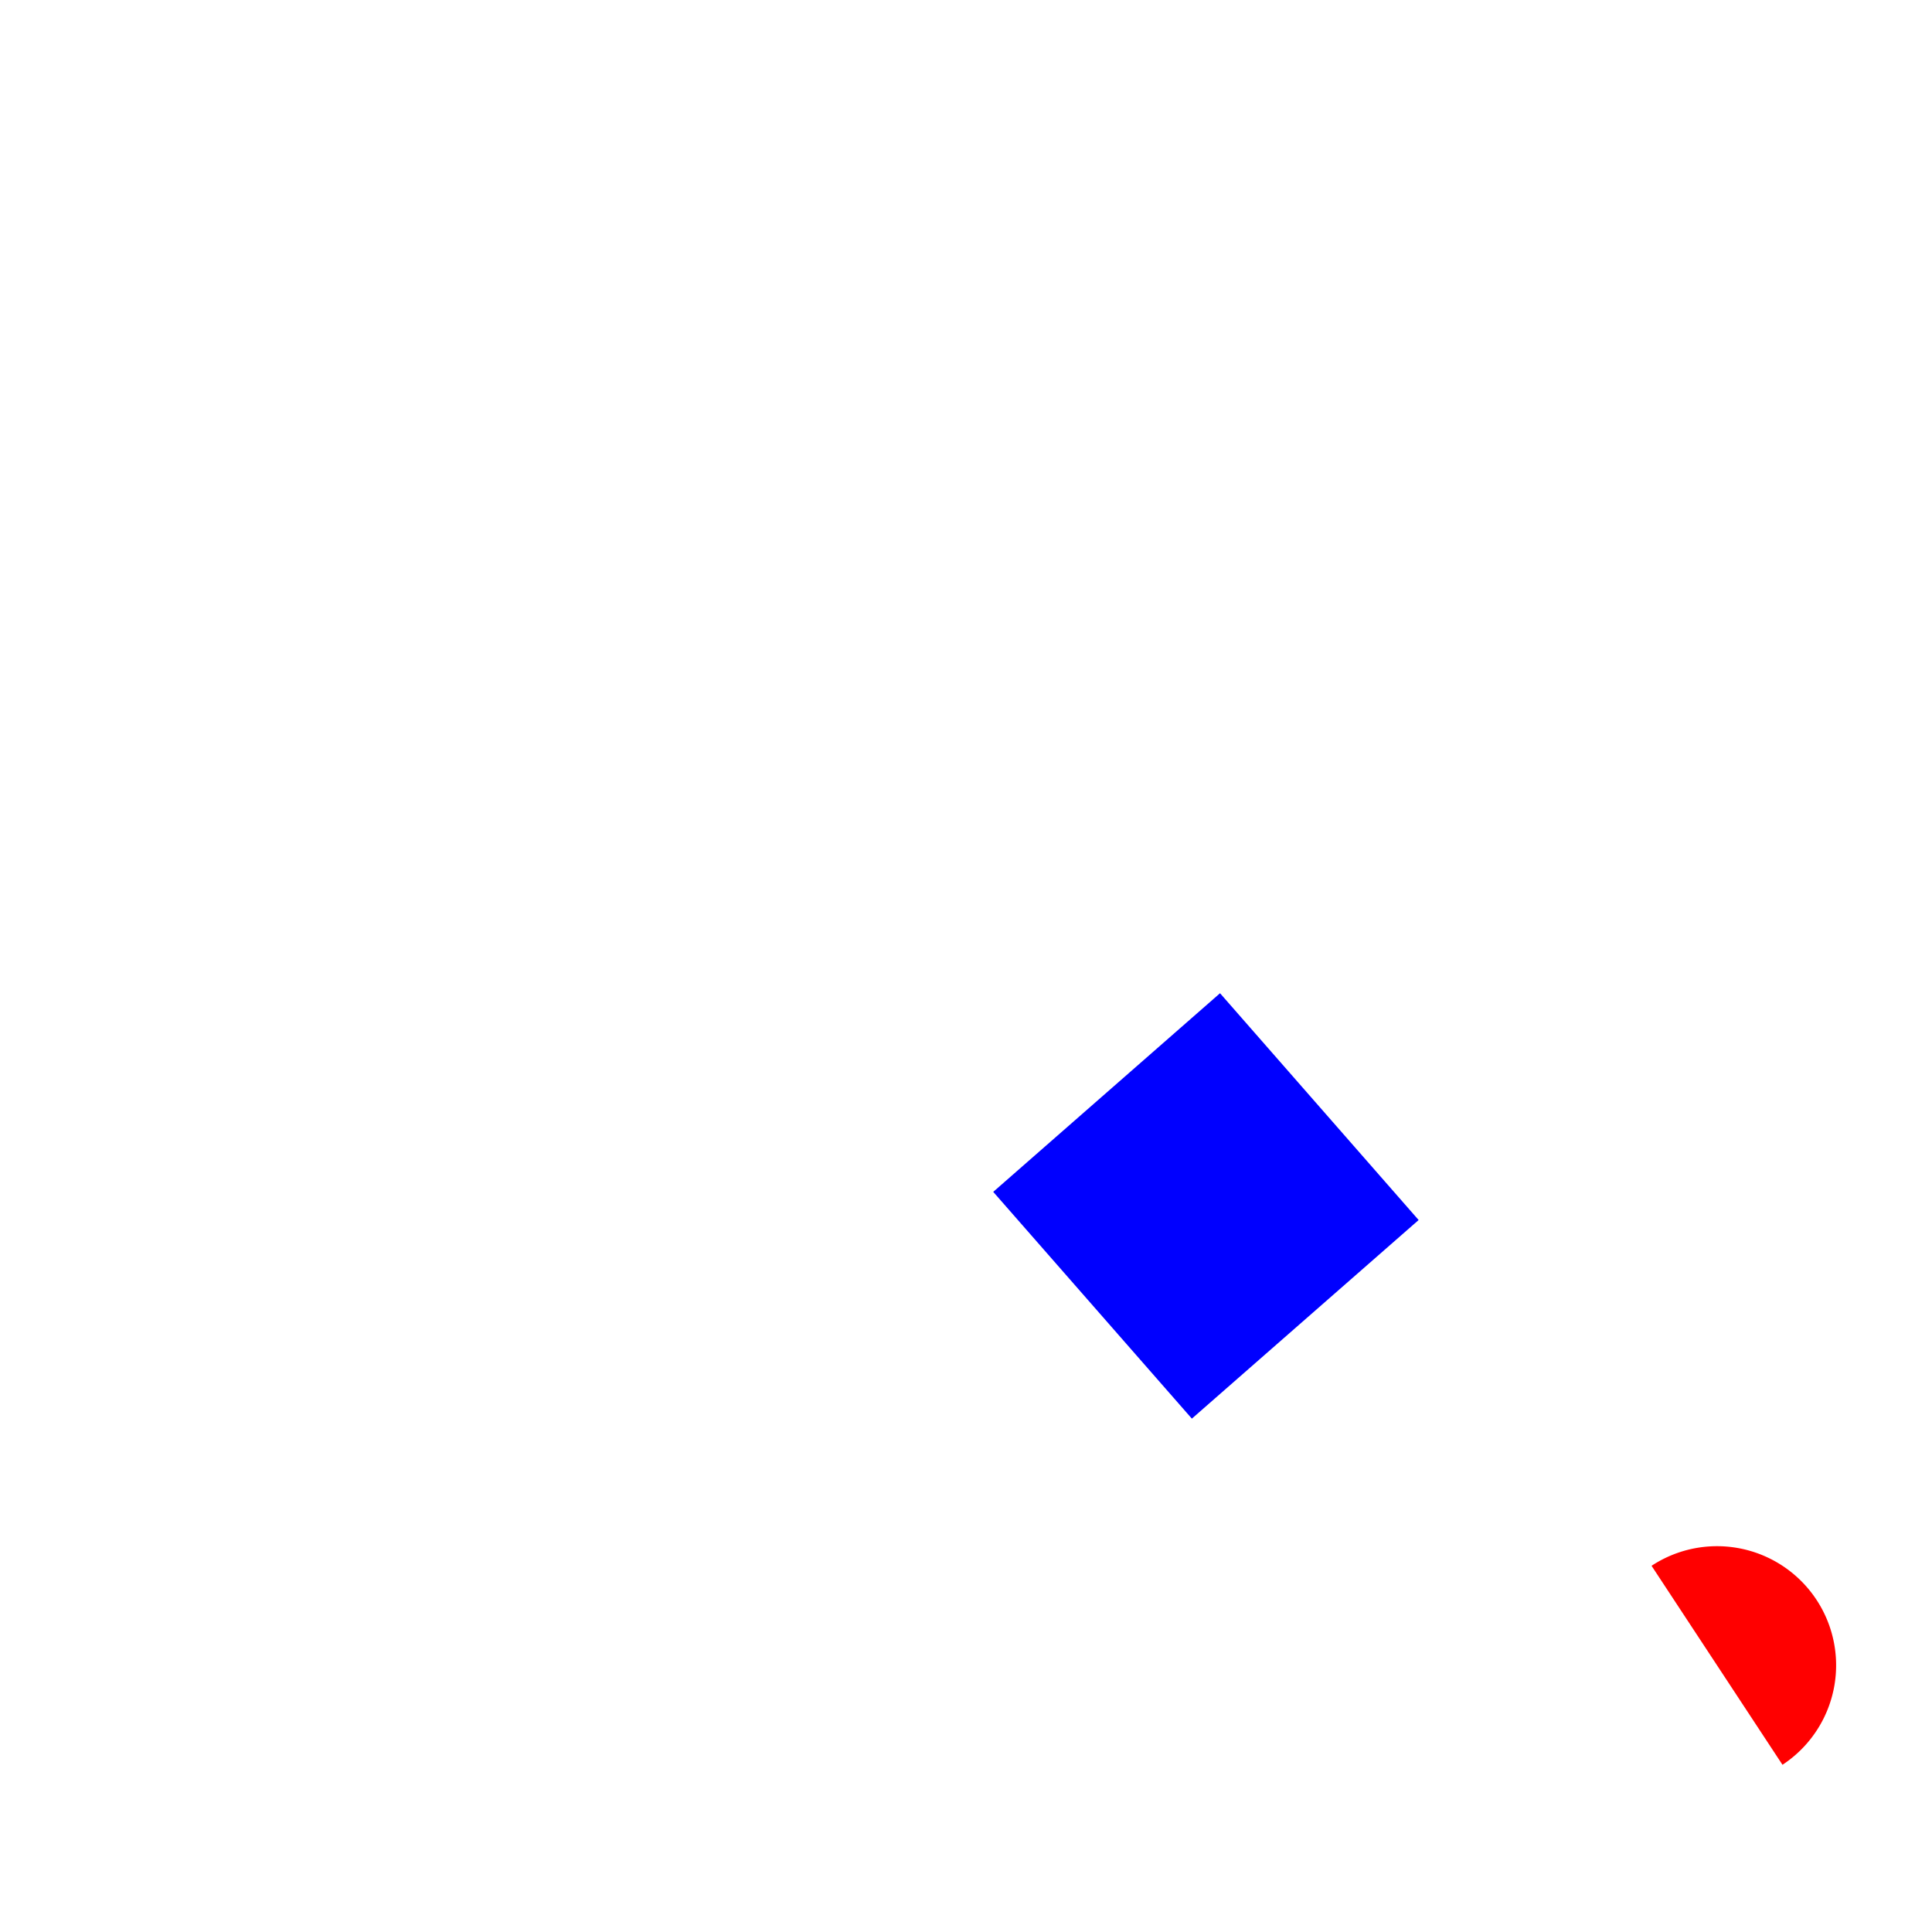 <svg 
  xmlns="http://www.w3.org/2000/svg"
  width="64.0" 
  height="64.0" 
  viewBox="0 0 64.0 64.0" 
  style="background-color: black">
  <path d="M 39.482 46.994 L 32.902 39.482 L 40.415 32.902 L 46.994 40.415 L 39.482 46.994" fill="blue" /><path 
  d="M54.71,51.869 A1,1 0 0,1 59.047,58.461"
  fill="red" />
</svg>